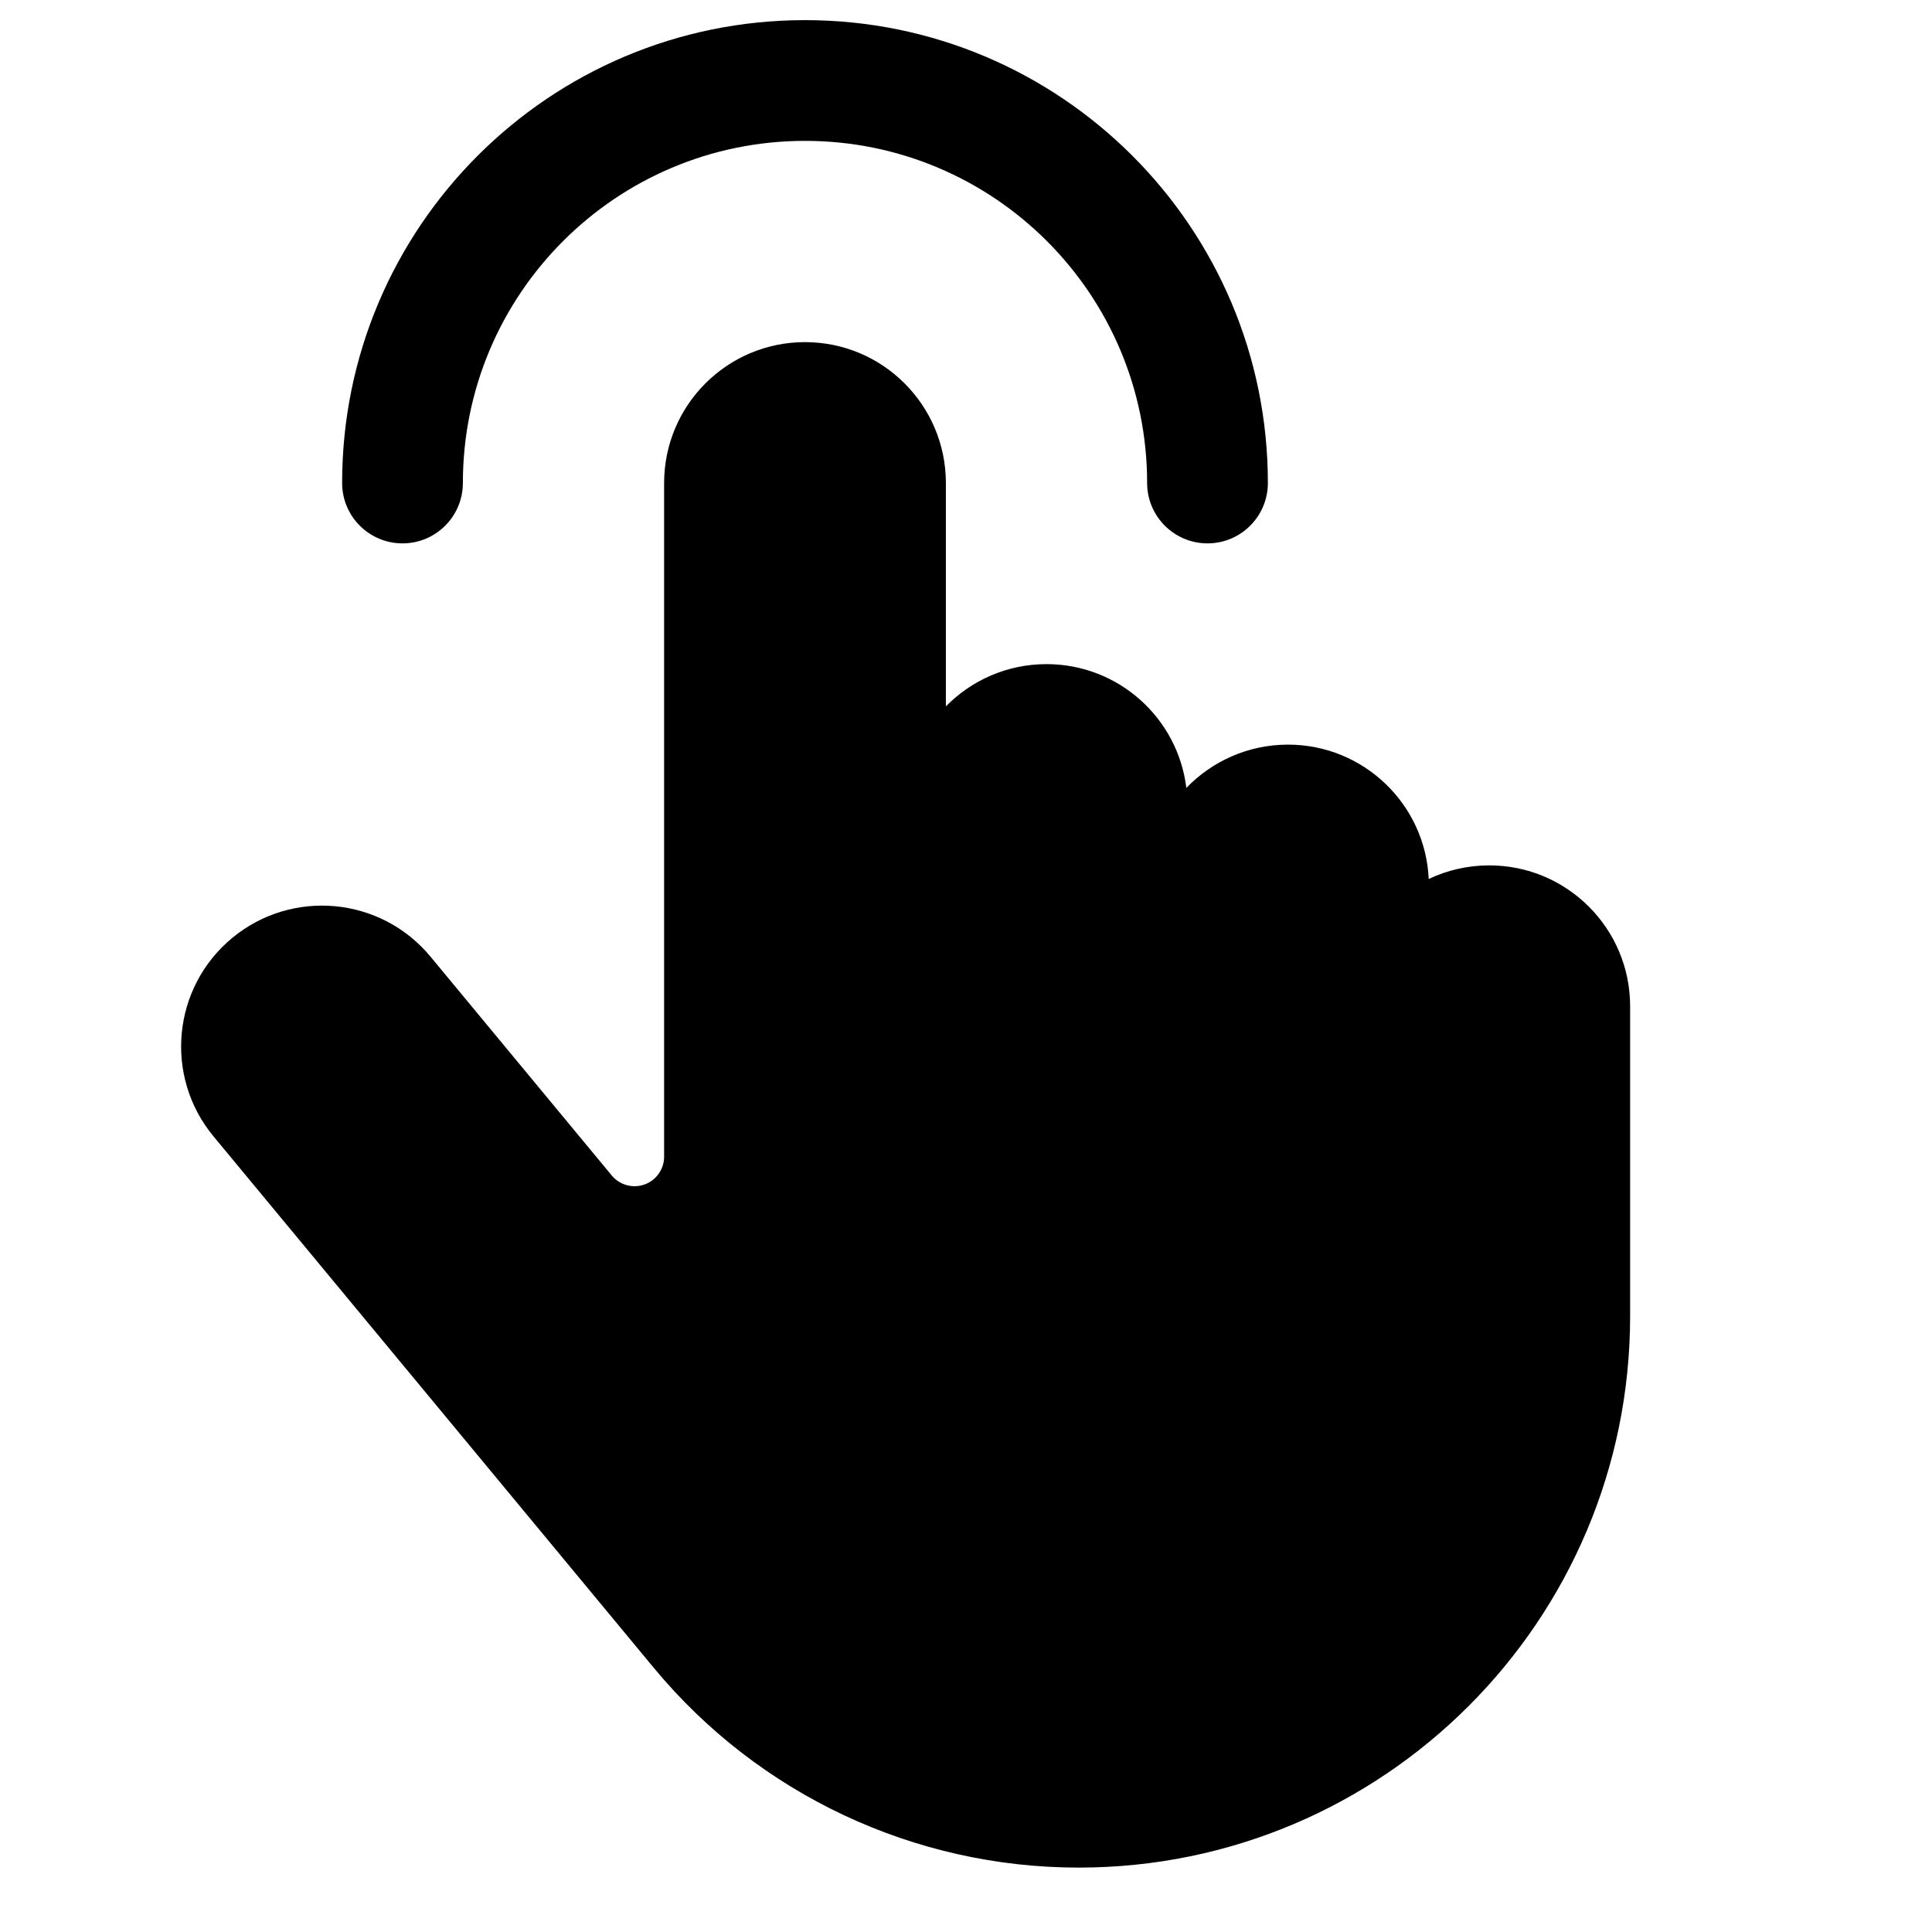<svg width="24" height="24" viewBox="0 0 24 24" fill="none" xmlns="http://www.w3.org/2000/svg">
<path d="M5.75 6C5.75 3.653 7.653 1.75 10 1.75C12.347 1.75 14.25 3.653 14.25 6C14.25 6.414 14.586 6.75 15 6.75C15.414 6.75 15.75 6.414 15.75 6C15.75 2.824 13.176 0.25 10 0.25C6.824 0.25 4.25 2.824 4.25 6C4.25 6.414 4.586 6.75 5 6.75C5.414 6.75 5.75 6.414 5.75 6Z" fill="black"/>
<path d="M14.737 9.788C14.633 8.922 13.895 8.25 13 8.25C12.51 8.25 12.068 8.451 11.75 8.775V6C11.75 5.034 10.966 4.25 10 4.25C9.034 4.25 8.25 5.034 8.25 6V14.369C8.25 14.508 8.171 14.635 8.047 14.697C7.894 14.773 7.709 14.734 7.6 14.603L5.348 11.884C4.731 11.139 3.628 11.036 2.884 11.652C2.139 12.269 2.036 13.372 2.652 14.116L8.122 20.719C9.424 22.291 11.358 23.2 13.399 23.2C17.183 23.2 20.25 20.133 20.25 16.349L20.25 12.5C20.25 11.534 19.467 10.75 18.5 10.75C18.231 10.75 17.976 10.811 17.748 10.919C17.706 9.99 16.939 9.25 16 9.25C15.504 9.25 15.056 9.457 14.737 9.788Z" fill="black"/>
</svg>
